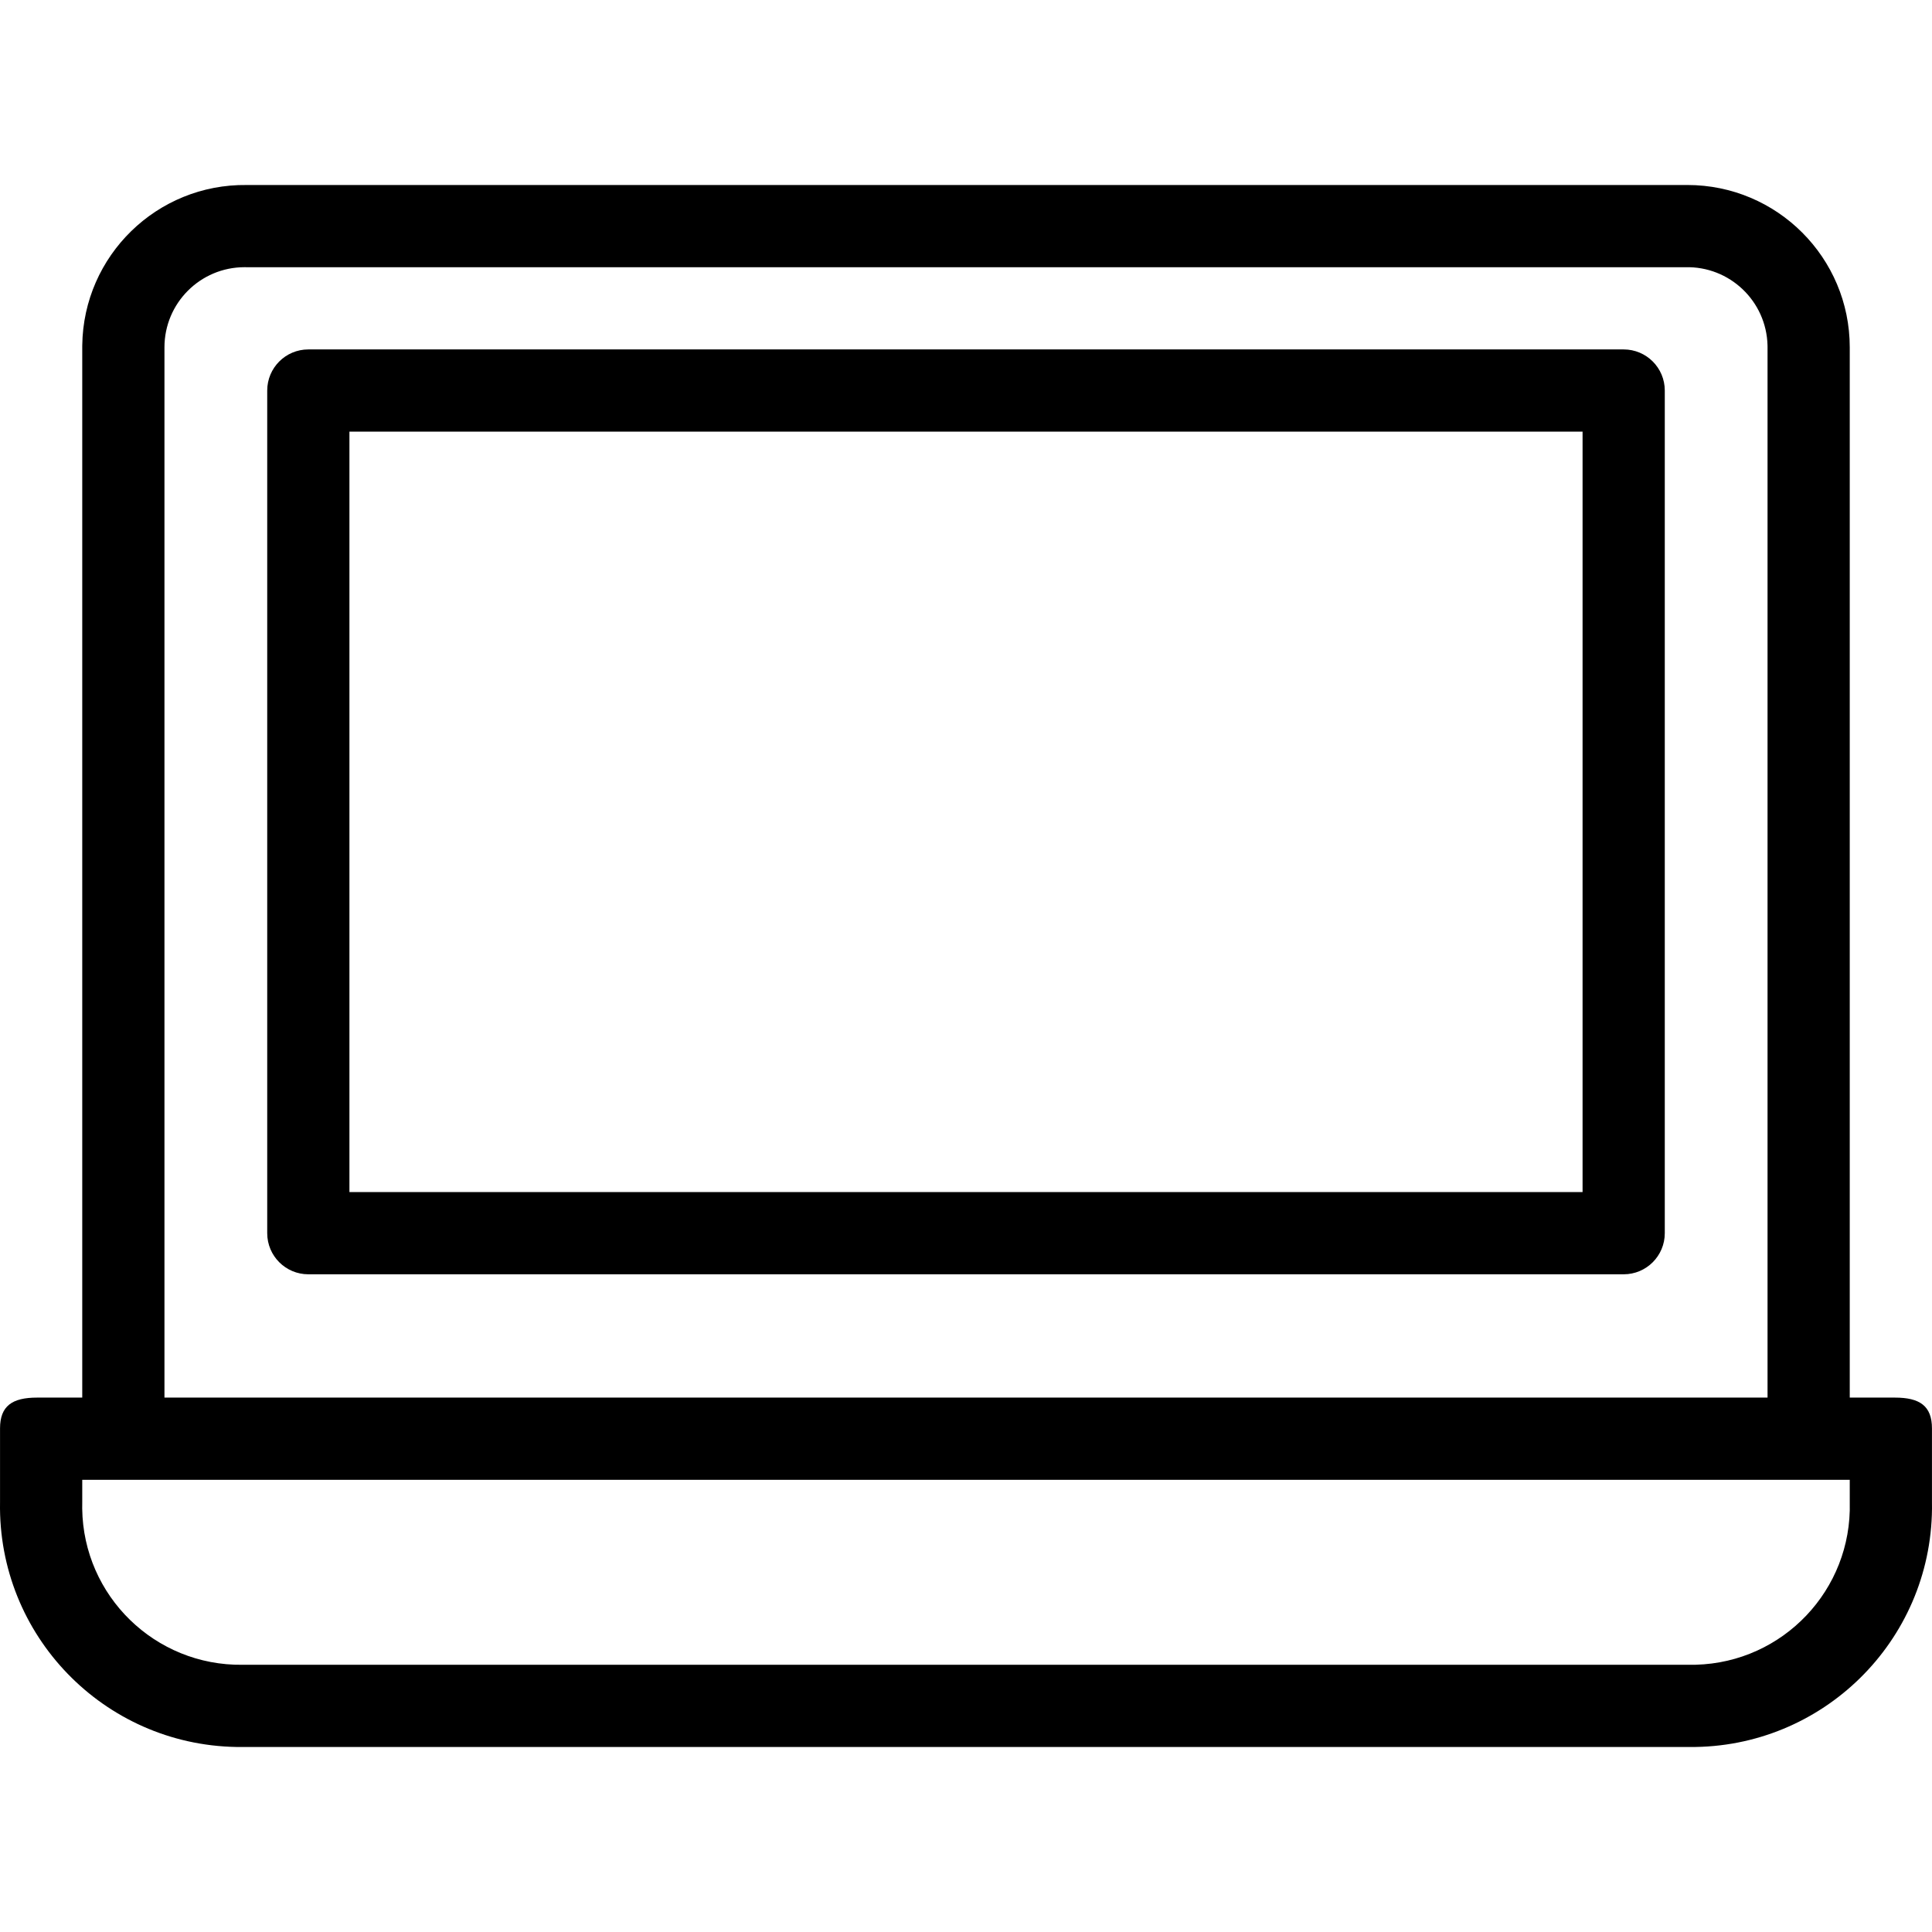 <?xml version="1.0" encoding="iso-8859-1"?>
<!-- Generator: Adobe Illustrator 19.0.0, SVG Export Plug-In . SVG Version: 6.00 Build 0)  -->
<svg version="1.1" id="Capa_1" xmlns="http://www.w3.org/2000/svg" xmlns:xlink="http://www.w3.org/1999/xlink" x="0px" y="0px"
	 viewBox="0 0 491.12 491.12" style="enable-background:new 0 0 491.12 491.12;" xml:space="preserve">
<g>
	<g>
		<g>
			<path d="M412.744,88.826H78.377c-5.771,0-10.449,4.678-10.449,10.449v214.204c0,5.771,4.678,10.449,10.449,10.449h334.367
				c5.771,0,10.449-4.678,10.449-10.449V99.275C423.193,93.504,418.515,88.826,412.744,88.826z M402.295,303.03H88.825V109.724
				h313.469V303.03z"/>
			<path d="M491.111,381.92v-18.808c0-5.747-3.135-7.837-9.404-7.837h-11.494V88.303c0.002-22.795-18.475-41.275-41.27-41.277
				c-0.175,0-0.351,0.001-0.526,0.003H62.703C39.91,46.741,21.199,64.985,20.91,87.778c-0.002,0.175-0.003,0.351-0.003,0.526
				v266.971H9.413c-6.269,0-9.404,2.09-9.404,7.837v18.808c-0.578,33.754,26.316,61.586,60.07,62.165
				c0.526,0.009,1.052,0.011,1.579,0.007h367.804c33.758,0.294,61.362-26.835,61.656-60.593
				C491.122,382.972,491.12,382.446,491.111,381.92z M41.805,88.303c-0.004-11.253,9.116-20.379,20.369-20.382
				c0.176,0,0.353,0.002,0.529,0.007h365.714c11.249-0.289,20.603,8.597,20.891,19.846c0.005,0.176,0.007,0.353,0.007,0.529v266.971
				H41.805V88.303z M431.047,423.183c-0.528,0.014-1.056,0.017-1.585,0.01H61.658c-22.216,0.296-40.465-17.473-40.761-39.689
				c-0.007-0.528-0.004-1.056,0.01-1.585v-5.747h449.306v5.747C470.792,404.13,453.257,422.604,431.047,423.183z"/>
		</g>
	</g>
</g>
<g>
</g>
<g>
</g>
<g>
</g>
<g>
</g>
<g>
</g>
<g>
</g>
<g>
</g>
<g>
</g>
<g>
</g>
<g>
</g>
<g>
</g>
<g>
</g>
<g>
</g>
<g>
</g>
<g>
</g>
</svg>
